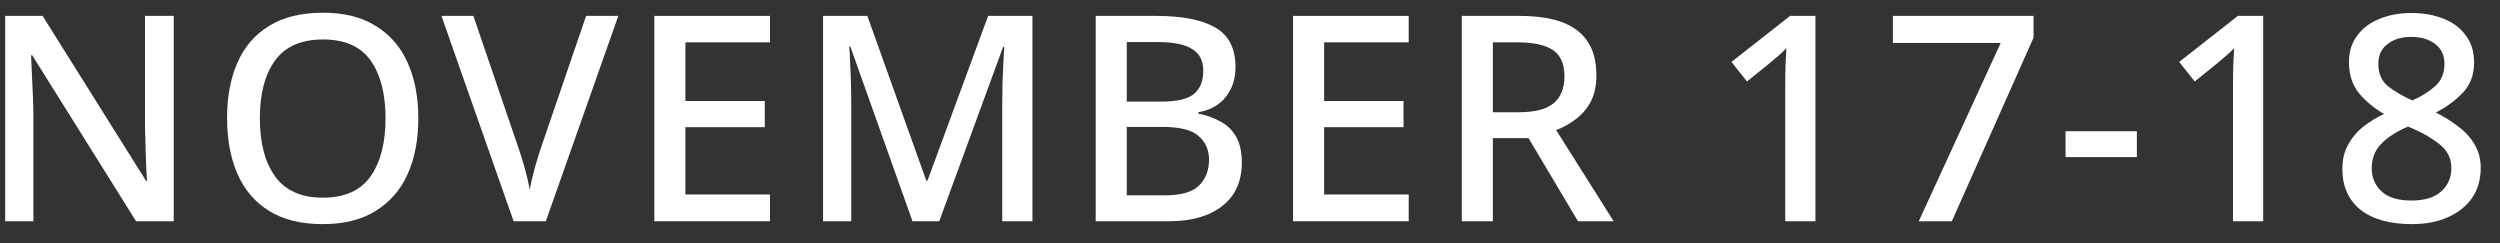 <svg width="113" height="11" viewBox="0 0 113 11" fill="none" xmlns="http://www.w3.org/2000/svg">
<rect x="0" y="0" width="113" height="11" fill="#333333" stroke="none"/>
<path d="M7.853 10H6.15L1.457 2.499H1.405C1.422 2.846 1.44 3.244 1.457 3.695C1.483 4.137 1.5 4.592 1.509 5.06V10H0.235V0.718H1.925L6.605 8.18H6.644C6.635 7.998 6.622 7.768 6.605 7.491C6.596 7.214 6.588 6.919 6.579 6.607C6.57 6.286 6.562 5.987 6.553 5.71V0.718H7.853V10Z" fill="white"/>
<path d="M18.908 5.346C18.908 6.308 18.747 7.149 18.427 7.868C18.106 8.579 17.625 9.133 16.984 9.532C16.342 9.931 15.545 10.13 14.592 10.13C13.612 10.13 12.802 9.931 12.161 9.532C11.519 9.133 11.043 8.574 10.731 7.855C10.419 7.136 10.263 6.295 10.263 5.333C10.263 4.38 10.419 3.548 10.731 2.837C11.043 2.118 11.519 1.563 12.161 1.173C12.802 0.774 13.617 0.575 14.605 0.575C15.558 0.575 16.351 0.774 16.984 1.173C17.625 1.563 18.106 2.118 18.427 2.837C18.747 3.548 18.908 4.384 18.908 5.346ZM11.745 5.346C11.745 6.455 11.974 7.331 12.434 7.972C12.893 8.613 13.612 8.934 14.592 8.934C15.58 8.934 16.299 8.613 16.75 7.972C17.2 7.331 17.426 6.455 17.426 5.346C17.426 4.237 17.2 3.366 16.75 2.733C16.299 2.1 15.584 1.784 14.605 1.784C13.617 1.784 12.893 2.1 12.434 2.733C11.974 3.366 11.745 4.237 11.745 5.346Z" fill="white"/>
<path d="M27.948 0.718L24.672 10H23.216L19.953 0.718H21.396L23.385 6.542C23.497 6.854 23.606 7.196 23.71 7.569C23.814 7.942 23.892 8.28 23.944 8.583C23.996 8.28 24.074 7.942 24.178 7.569C24.282 7.196 24.39 6.85 24.503 6.529L26.492 0.718H27.948Z" fill="white"/>
<path d="M34.802 10H29.576V0.718H34.802V1.914H30.98V4.566H34.568V5.749H30.98V8.791H34.802V10Z" fill="white"/>
<path d="M41.245 10L38.437 2.109H38.385C38.403 2.291 38.416 2.529 38.424 2.824C38.442 3.11 38.455 3.426 38.463 3.773C38.472 4.111 38.476 4.44 38.476 4.761V10H37.202V0.718H39.204L41.869 8.167H41.921L44.664 0.718H46.666V10H45.301V4.683C45.301 4.38 45.306 4.068 45.314 3.747C45.332 3.426 45.345 3.123 45.353 2.837C45.371 2.551 45.384 2.313 45.392 2.122H45.34L42.454 10H41.245Z" fill="white"/>
<path d="M49.526 0.718H52.243C53.422 0.718 54.314 0.891 54.921 1.238C55.536 1.585 55.844 2.183 55.844 3.032C55.844 3.569 55.697 4.02 55.402 4.384C55.116 4.748 54.704 4.978 54.167 5.073V5.138C54.531 5.207 54.86 5.324 55.155 5.489C55.458 5.645 55.697 5.875 55.87 6.178C56.043 6.473 56.13 6.863 56.13 7.348C56.13 8.197 55.835 8.852 55.246 9.311C54.657 9.77 53.859 10 52.854 10H49.526V0.718ZM50.93 4.592H52.477C53.205 4.592 53.703 4.475 53.972 4.241C54.249 4.007 54.388 3.66 54.388 3.201C54.388 2.742 54.219 2.412 53.881 2.213C53.551 2.005 53.032 1.901 52.321 1.901H50.93V4.592ZM50.93 5.736V8.83H52.633C53.378 8.83 53.898 8.683 54.193 8.388C54.496 8.093 54.648 7.703 54.648 7.218C54.648 6.776 54.492 6.421 54.18 6.152C53.877 5.875 53.331 5.736 52.542 5.736H50.93Z" fill="white"/>
<path d="M63.673 10H58.447V0.718H63.673V1.914H59.851V4.566H63.439V5.749H59.851V8.791H63.673V10Z" fill="white"/>
<path d="M68.673 0.718C69.861 0.718 70.736 0.939 71.299 1.381C71.871 1.823 72.157 2.495 72.157 3.396C72.157 3.873 72.071 4.276 71.897 4.605C71.724 4.926 71.494 5.19 71.208 5.398C70.931 5.606 70.641 5.766 70.337 5.879L72.937 10H71.325L69.089 6.243H67.477V10H66.073V0.718H68.673ZM68.582 1.914H67.477V5.073H68.647C69.367 5.073 69.891 4.939 70.22 4.67C70.55 4.393 70.714 3.985 70.714 3.448C70.714 2.893 70.541 2.499 70.194 2.265C69.848 2.031 69.31 1.914 68.582 1.914Z" fill="white"/>
<path d="M82.058 10H80.693V3.838C80.693 3.509 80.697 3.214 80.706 2.954C80.715 2.685 80.728 2.425 80.745 2.174C80.632 2.295 80.515 2.408 80.394 2.512C80.273 2.616 80.134 2.733 79.978 2.863L78.964 3.682L78.262 2.798L80.914 0.718H82.058V10Z" fill="white"/>
<path d="M86.728 10L90.433 1.94H85.558V0.718H91.915V1.706L88.223 10H86.728Z" fill="white"/>
<path d="M93.362 7.101V5.931H96.586V7.101H93.362Z" fill="white"/>
<path d="M102.296 10H100.931V3.838C100.931 3.509 100.936 3.214 100.944 2.954C100.953 2.685 100.966 2.425 100.983 2.174C100.871 2.295 100.754 2.408 100.632 2.512C100.511 2.616 100.372 2.733 100.216 2.863L99.202 3.682L98.5 2.798L101.152 0.718H102.296V10Z" fill="white"/>
<path d="M108.995 0.588C109.541 0.588 110.026 0.675 110.451 0.848C110.875 1.013 111.209 1.264 111.452 1.602C111.703 1.931 111.829 2.339 111.829 2.824C111.829 3.379 111.66 3.834 111.322 4.189C110.984 4.544 110.576 4.843 110.1 5.086C110.464 5.268 110.797 5.476 111.101 5.71C111.413 5.935 111.66 6.204 111.842 6.516C112.032 6.819 112.128 7.179 112.128 7.595C112.128 8.115 111.998 8.566 111.738 8.947C111.478 9.32 111.114 9.61 110.646 9.818C110.186 10.026 109.645 10.13 109.021 10.13C108.015 10.13 107.24 9.913 106.694 9.48C106.148 9.038 105.875 8.423 105.875 7.634C105.875 7.218 105.961 6.854 106.135 6.542C106.308 6.221 106.538 5.948 106.824 5.723C107.11 5.498 107.422 5.307 107.76 5.151C107.309 4.891 106.932 4.579 106.629 4.215C106.325 3.842 106.174 3.374 106.174 2.811C106.174 2.334 106.299 1.931 106.551 1.602C106.802 1.264 107.14 1.013 107.565 0.848C107.989 0.675 108.466 0.588 108.995 0.588ZM108.982 1.667C108.548 1.667 108.193 1.775 107.916 1.992C107.638 2.2 107.5 2.499 107.5 2.889C107.5 3.322 107.647 3.66 107.942 3.903C108.245 4.137 108.609 4.349 109.034 4.54C109.432 4.367 109.775 4.154 110.061 3.903C110.347 3.652 110.49 3.314 110.49 2.889C110.49 2.499 110.351 2.2 110.074 1.992C109.796 1.775 109.432 1.667 108.982 1.667ZM107.201 7.608C107.201 8.024 107.348 8.371 107.643 8.648C107.937 8.925 108.388 9.064 108.995 9.064C109.584 9.064 110.03 8.93 110.334 8.661C110.646 8.384 110.802 8.028 110.802 7.595C110.802 7.17 110.633 6.819 110.295 6.542C109.957 6.265 109.536 6.018 109.034 5.801L108.839 5.723C108.31 5.948 107.903 6.213 107.617 6.516C107.339 6.811 107.201 7.175 107.201 7.608Z" fill="white"/>
</svg>
